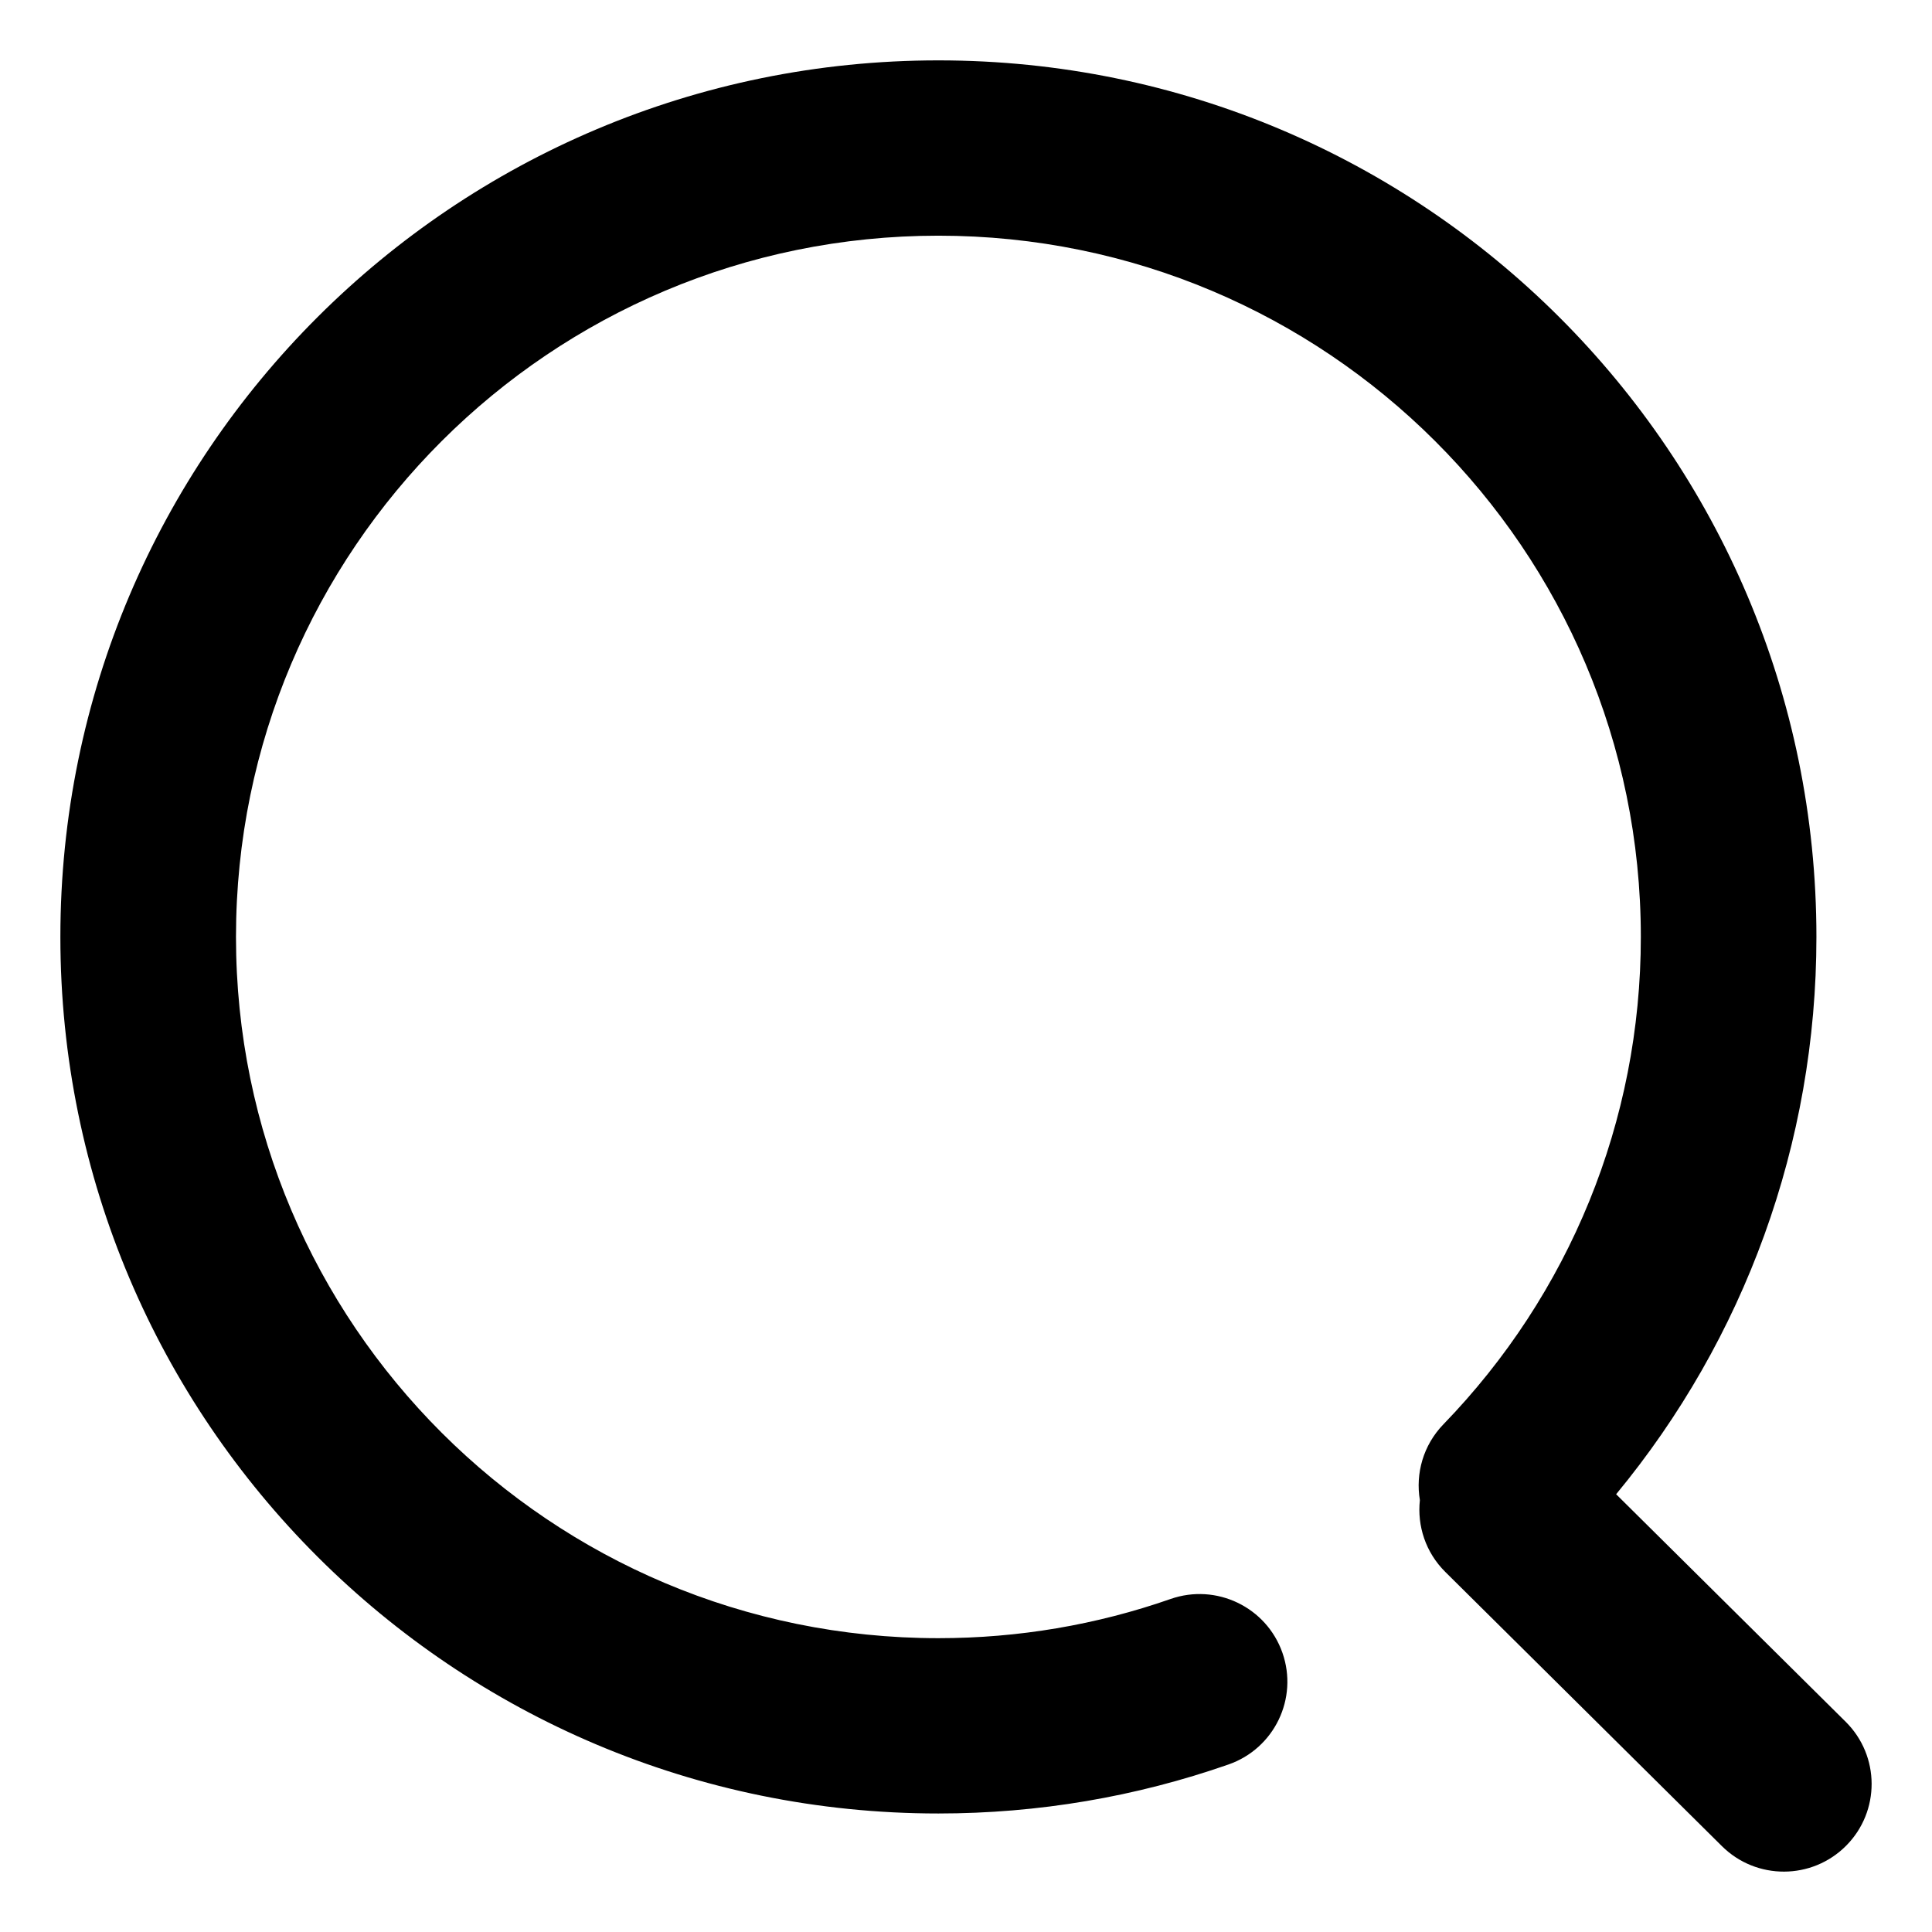 <svg viewBox="0 0 96 96" xmlns="http://www.w3.org/2000/svg">
  <path d="M46.629,3 C70.724,3 90.257,22.5 90.257,46.555 C90.257,56.822 86.679,66.535 80.305,74.248 L91.711,85.554 C93.421,87.249 93.431,90.006 91.733,91.713 C90.035,93.42 87.273,93.43 85.563,91.735 L85.563,91.735 L71.816,78.108 C70.835,77.136 70.414,75.814 70.553,74.541 C70.331,73.221 70.716,71.813 71.721,70.775 C77.977,64.317 81.532,55.721 81.532,46.555 C81.532,27.311 65.905,11.711 46.629,11.711 C27.352,11.711 11.726,27.311 11.726,46.555 C11.726,65.799 27.352,81.4 46.629,81.4 C50.608,81.4 54.491,80.736 58.164,79.453 C60.438,78.658 62.927,79.855 63.723,82.125 C64.519,84.396 63.321,86.88 61.046,87.675 C56.451,89.281 51.593,90.111 46.629,90.111 C22.533,90.111 3,70.61 3,46.555 C3,22.5 22.533,3 46.629,3 Z" />
</svg>